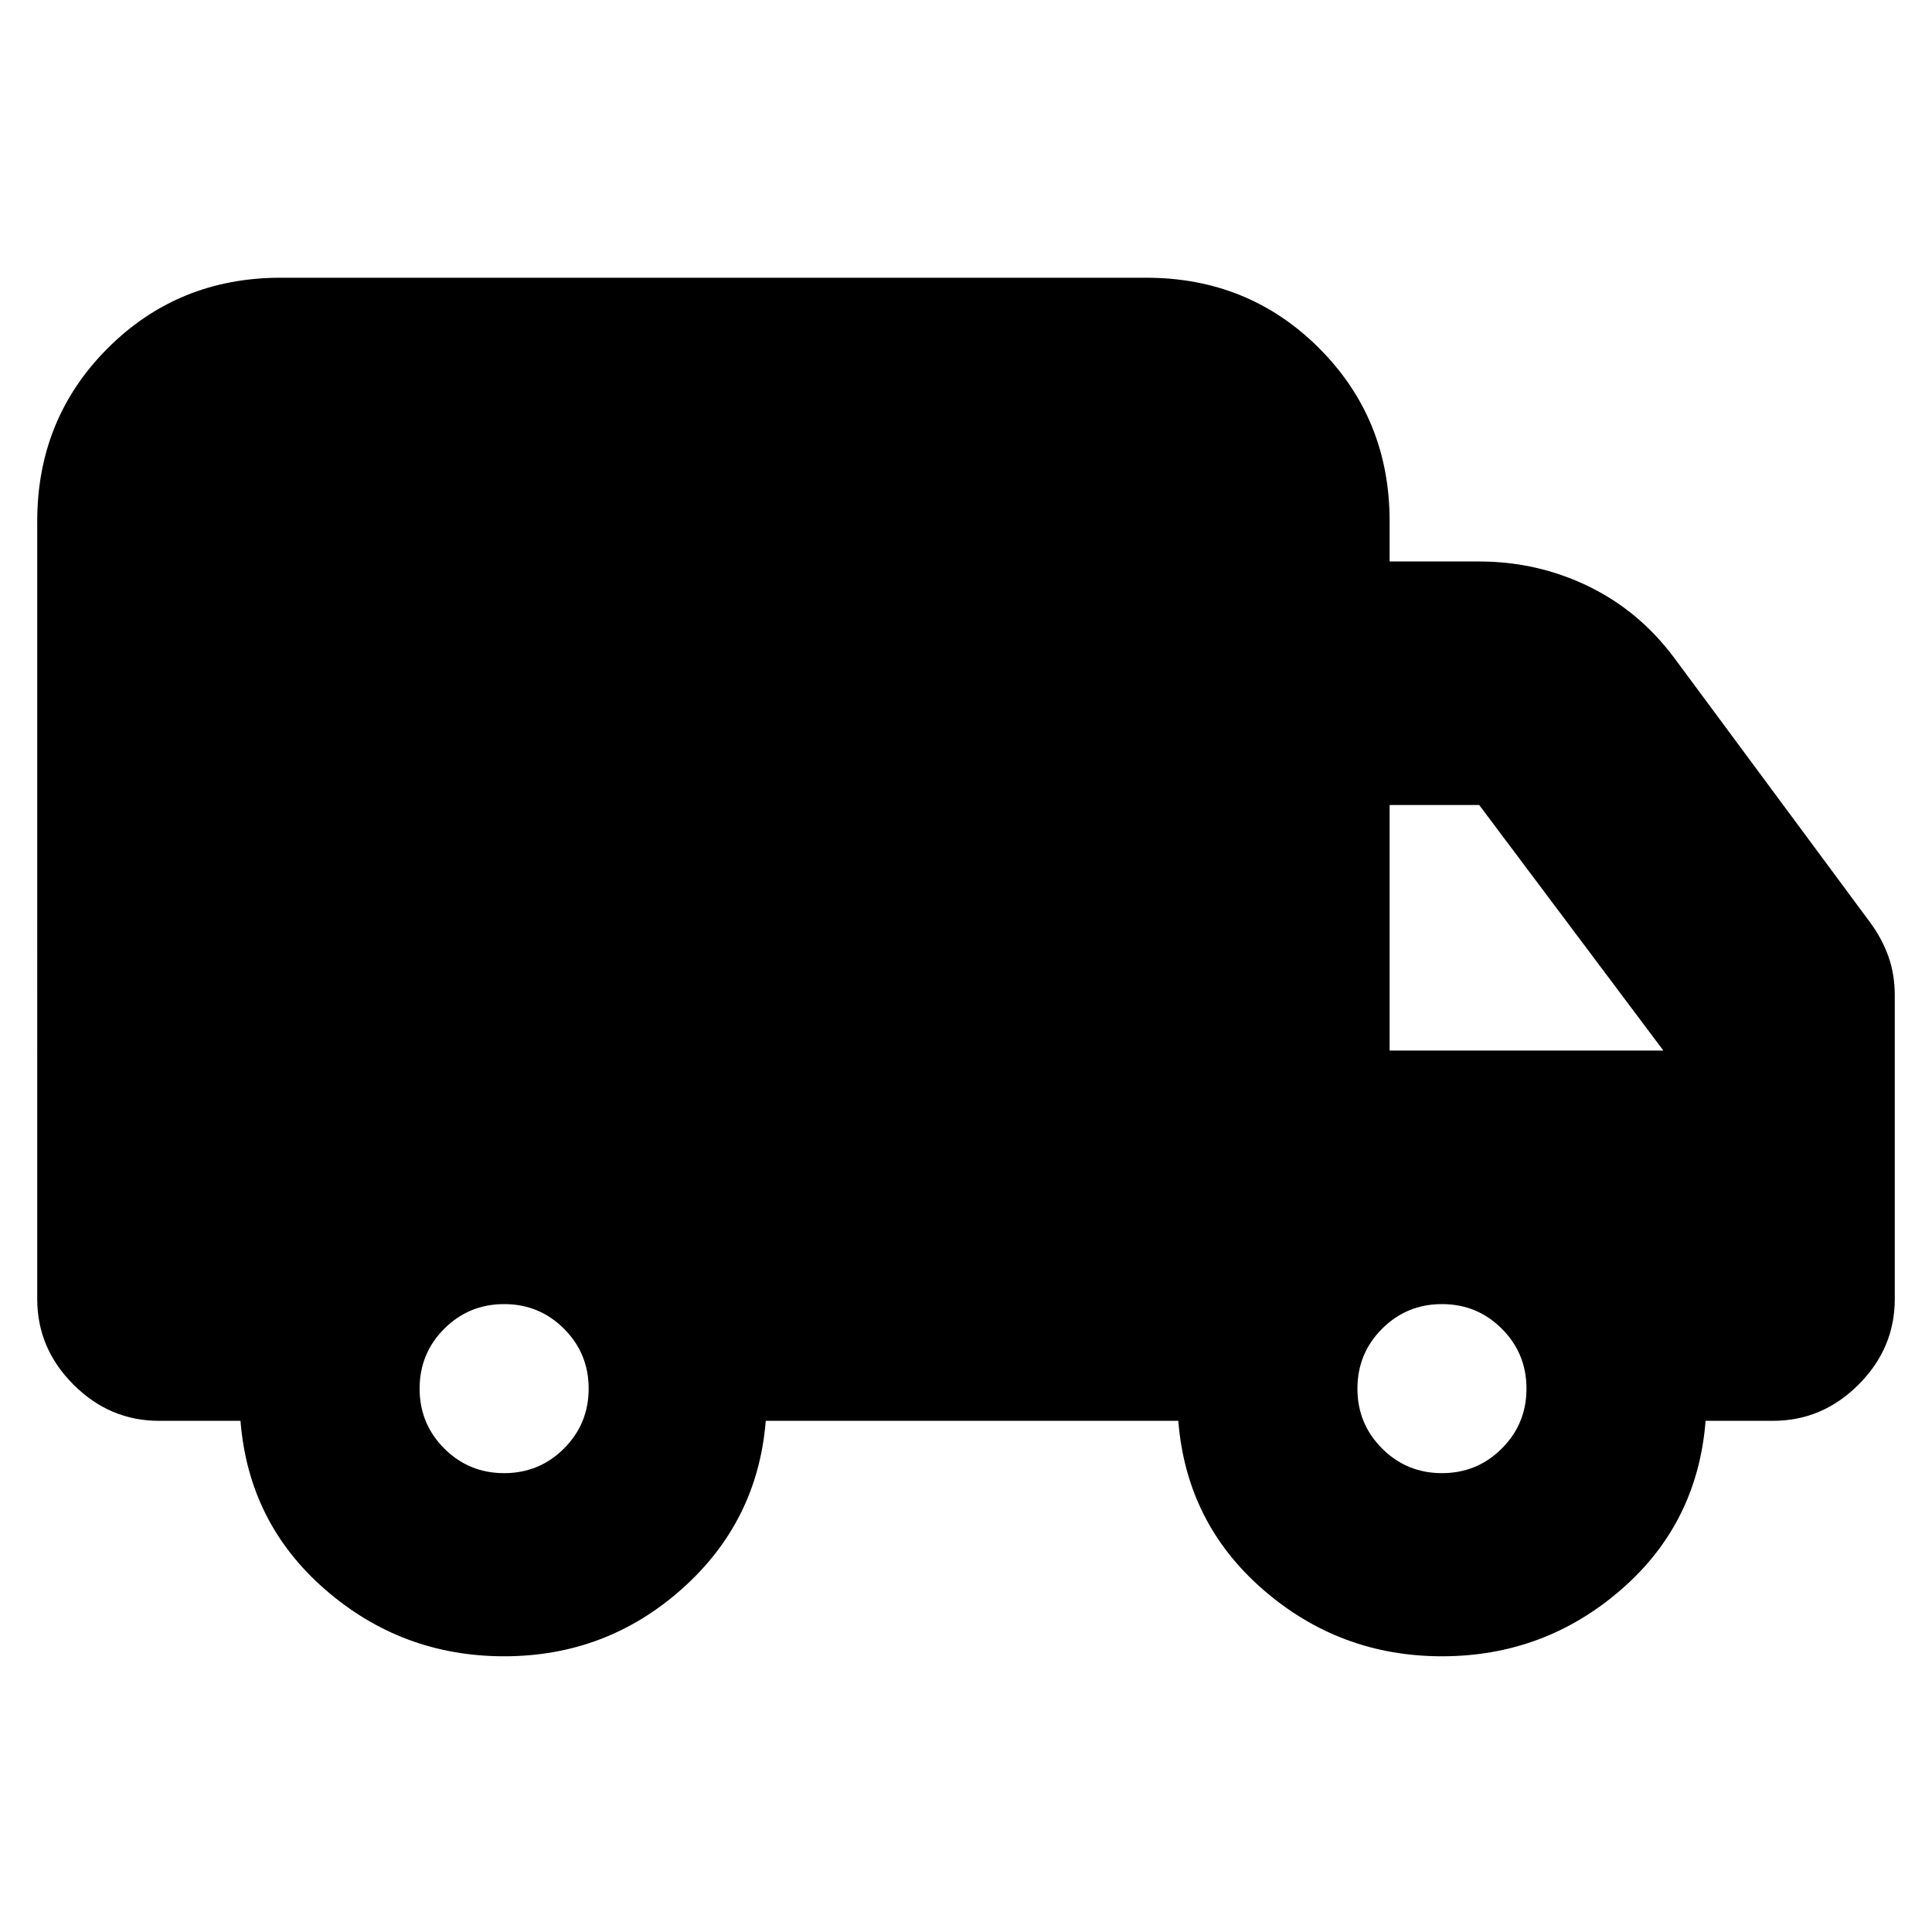<svg xmlns="http://www.w3.org/2000/svg" height="24" viewBox="0 -960 960 960" width="24"><path d="M250.5-137q-50.75 0-88.87-33.13Q123.5-203.25 119.5-254H79q-24.5 0-42.5-18t-18-42.5V-701q0-50.94 35.03-85.97T139.5-822h430q50.94 0 85.97 35.03T690.5-701v20H735q28.75 0 54.13 12.25Q814.5-656.5 832-633l96.91 130.88Q935-494 938.25-485q3.25 9 3.25 19.5v151q0 24.5-18 42.5T881-254h-33.5q-4 51-42.12 84-38.13 33-88.88 33-50.75 0-88.87-33.13Q589.5-203.25 585.5-254h-205q-4 50-41.62 83.5Q301.25-137 250.5-137Zm0-91q17.5 0 29.75-12.25T292.5-270q0-17.5-12.25-29.75T250.5-312q-17.5 0-29.75 12.25T208.5-270q0 17.5 12.25 29.75T250.5-228Zm466 0q17.5 0 29.75-12.25T758.5-270q0-17.5-12.25-29.75T716.5-312q-17.5 0-29.75 12.25T674.5-270q0 17.5 12.25 29.75T716.5-228Zm-26-210h136L735-560h-44.5v122Z"/></svg>